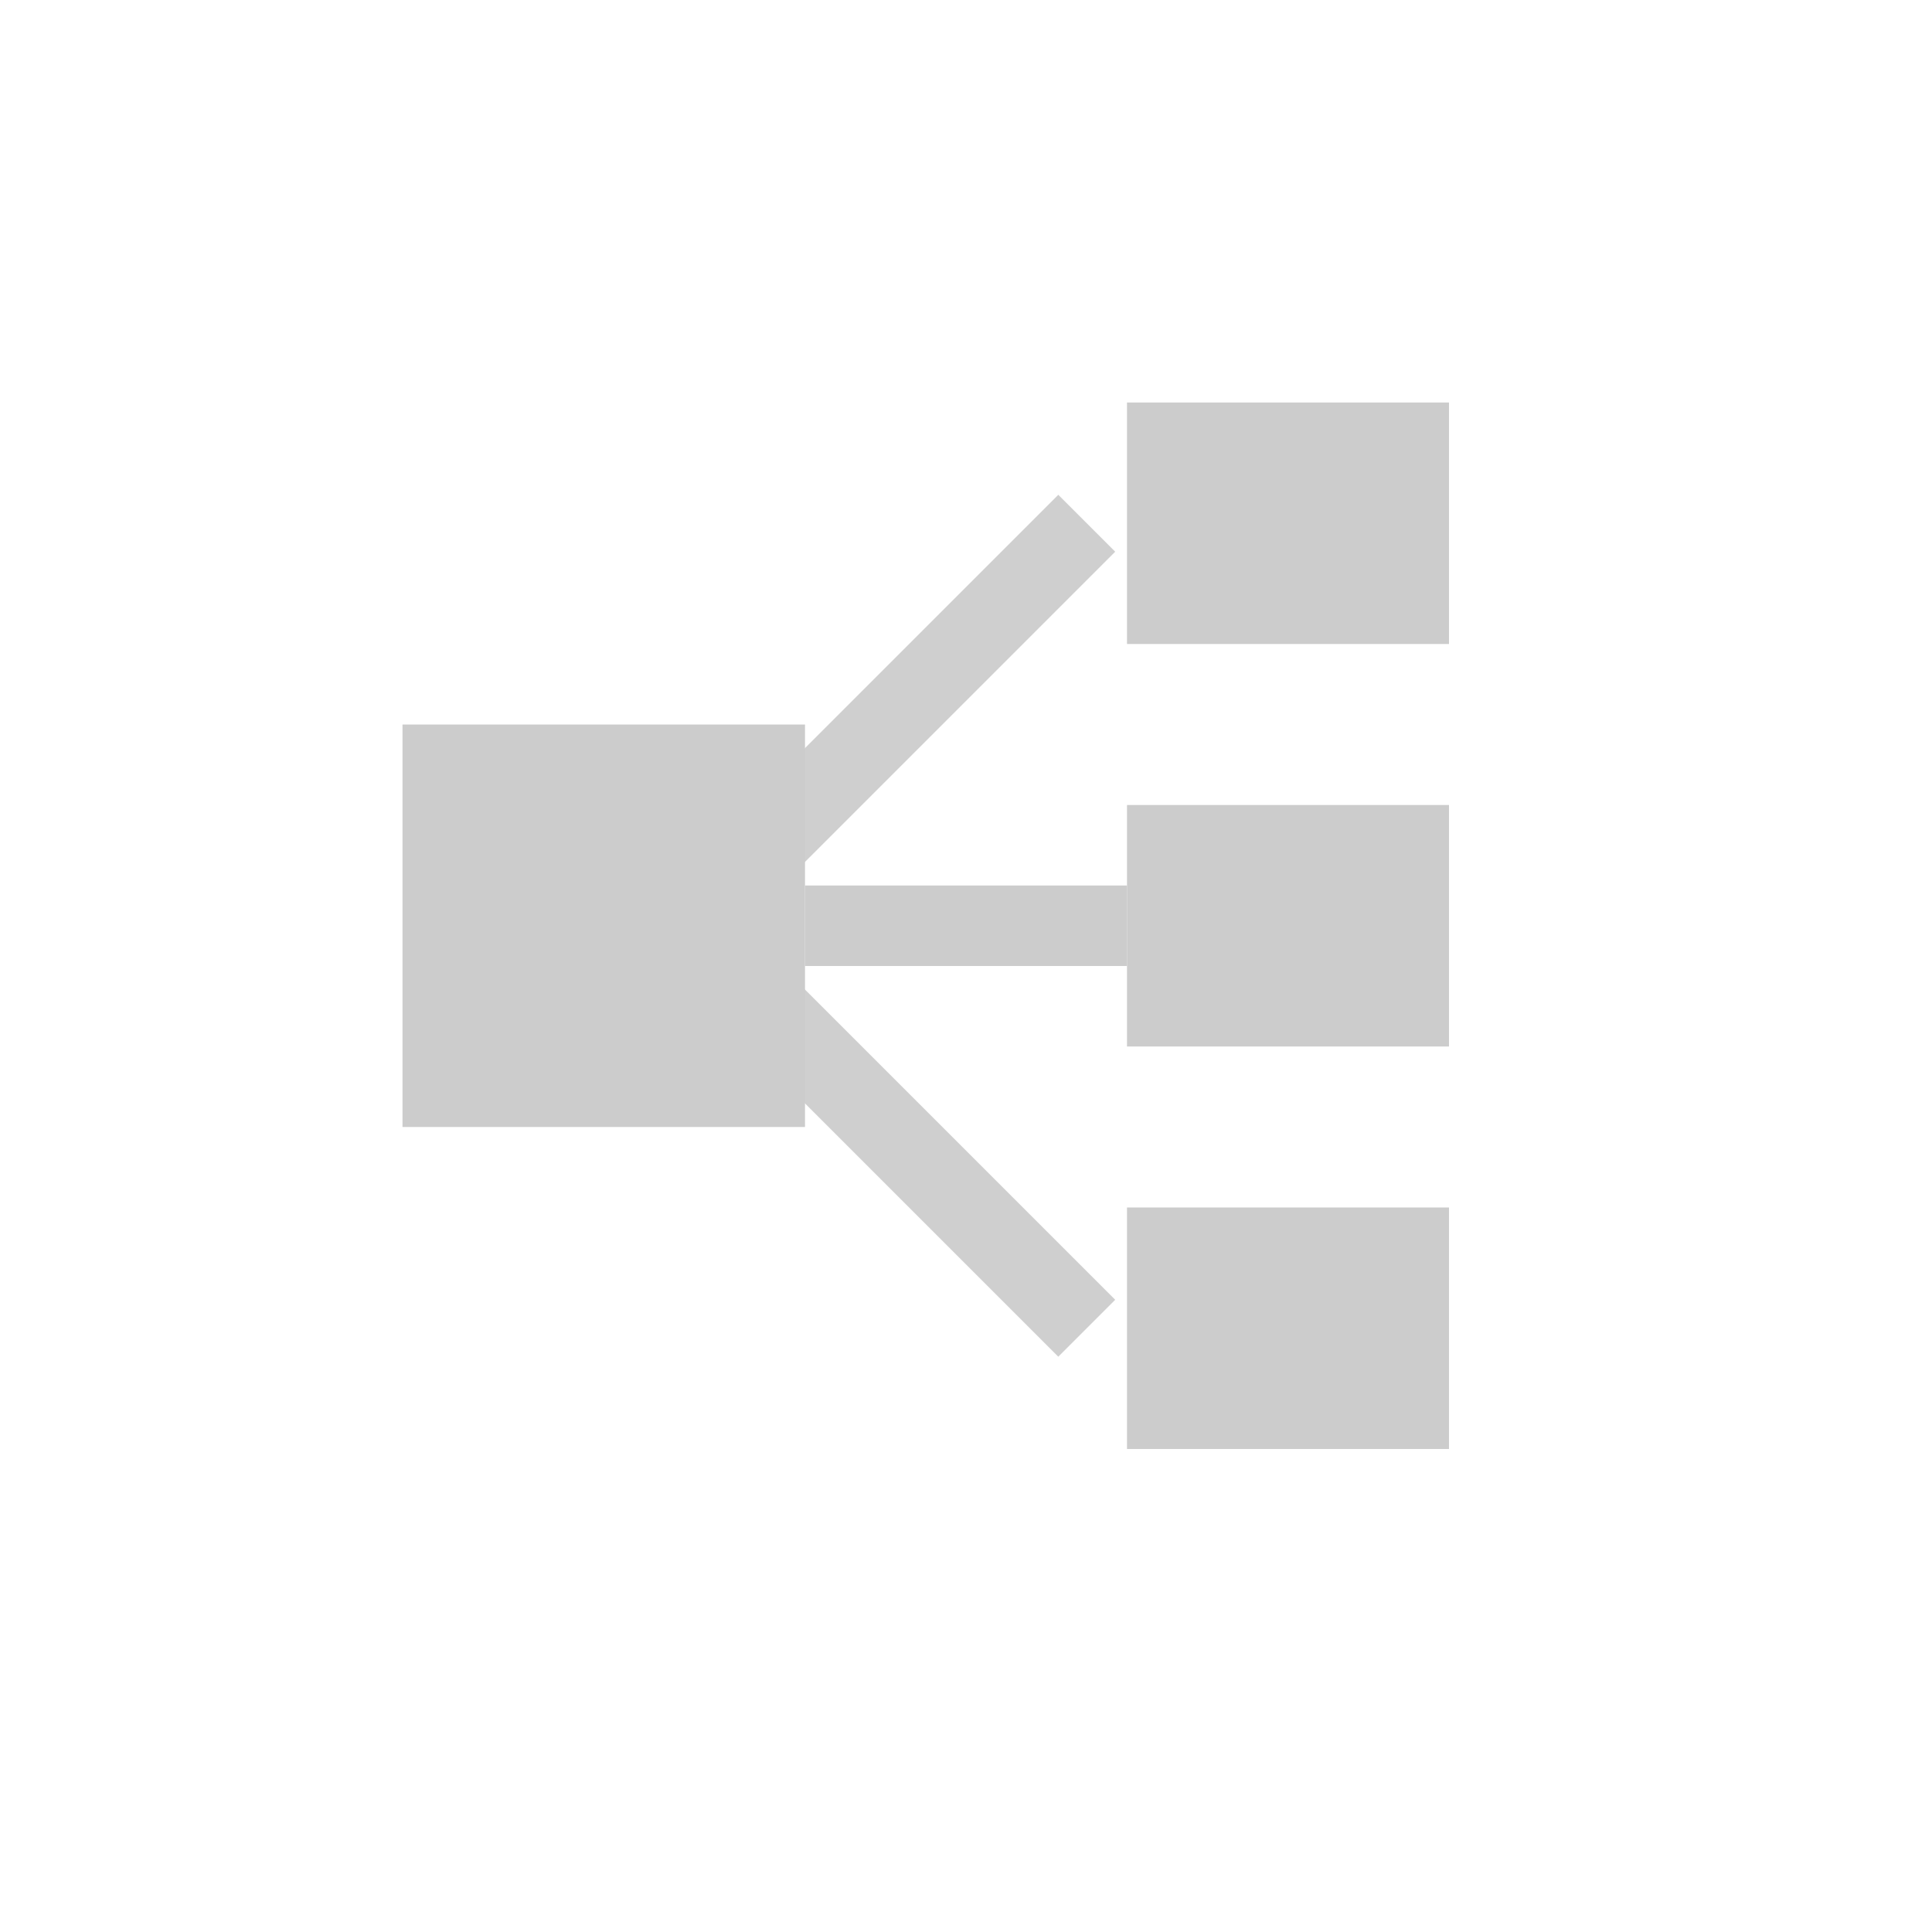 <svg id="Calque_1" data-name="Calque 1" xmlns="http://www.w3.org/2000/svg" width="24" height="24" viewBox="0 0 24 24"><title>graph</title><line x1="8.5" y1="11.5" x2="13.5" y2="6.5" style="fill:none;stroke:#cfcfcf;stroke-miterlimit:10"/><line x1="8.5" y1="11.5" x2="13.5" y2="16.5" style="fill:none;stroke:#cfcfcf;stroke-miterlimit:10"/><path d="M10,9H5v5h5V9Z" style="fill:#ccc"/><path d="M18,5H14V8h4Z" style="fill:#ccc"/><path d="M18,10H14v3h4Z" style="fill:#ccc"/><path d="M18,15H14v3h4Z" style="fill:#ccc"/><rect x="10" y="11" width="4" height="1" style="fill:#ccc"/></svg>